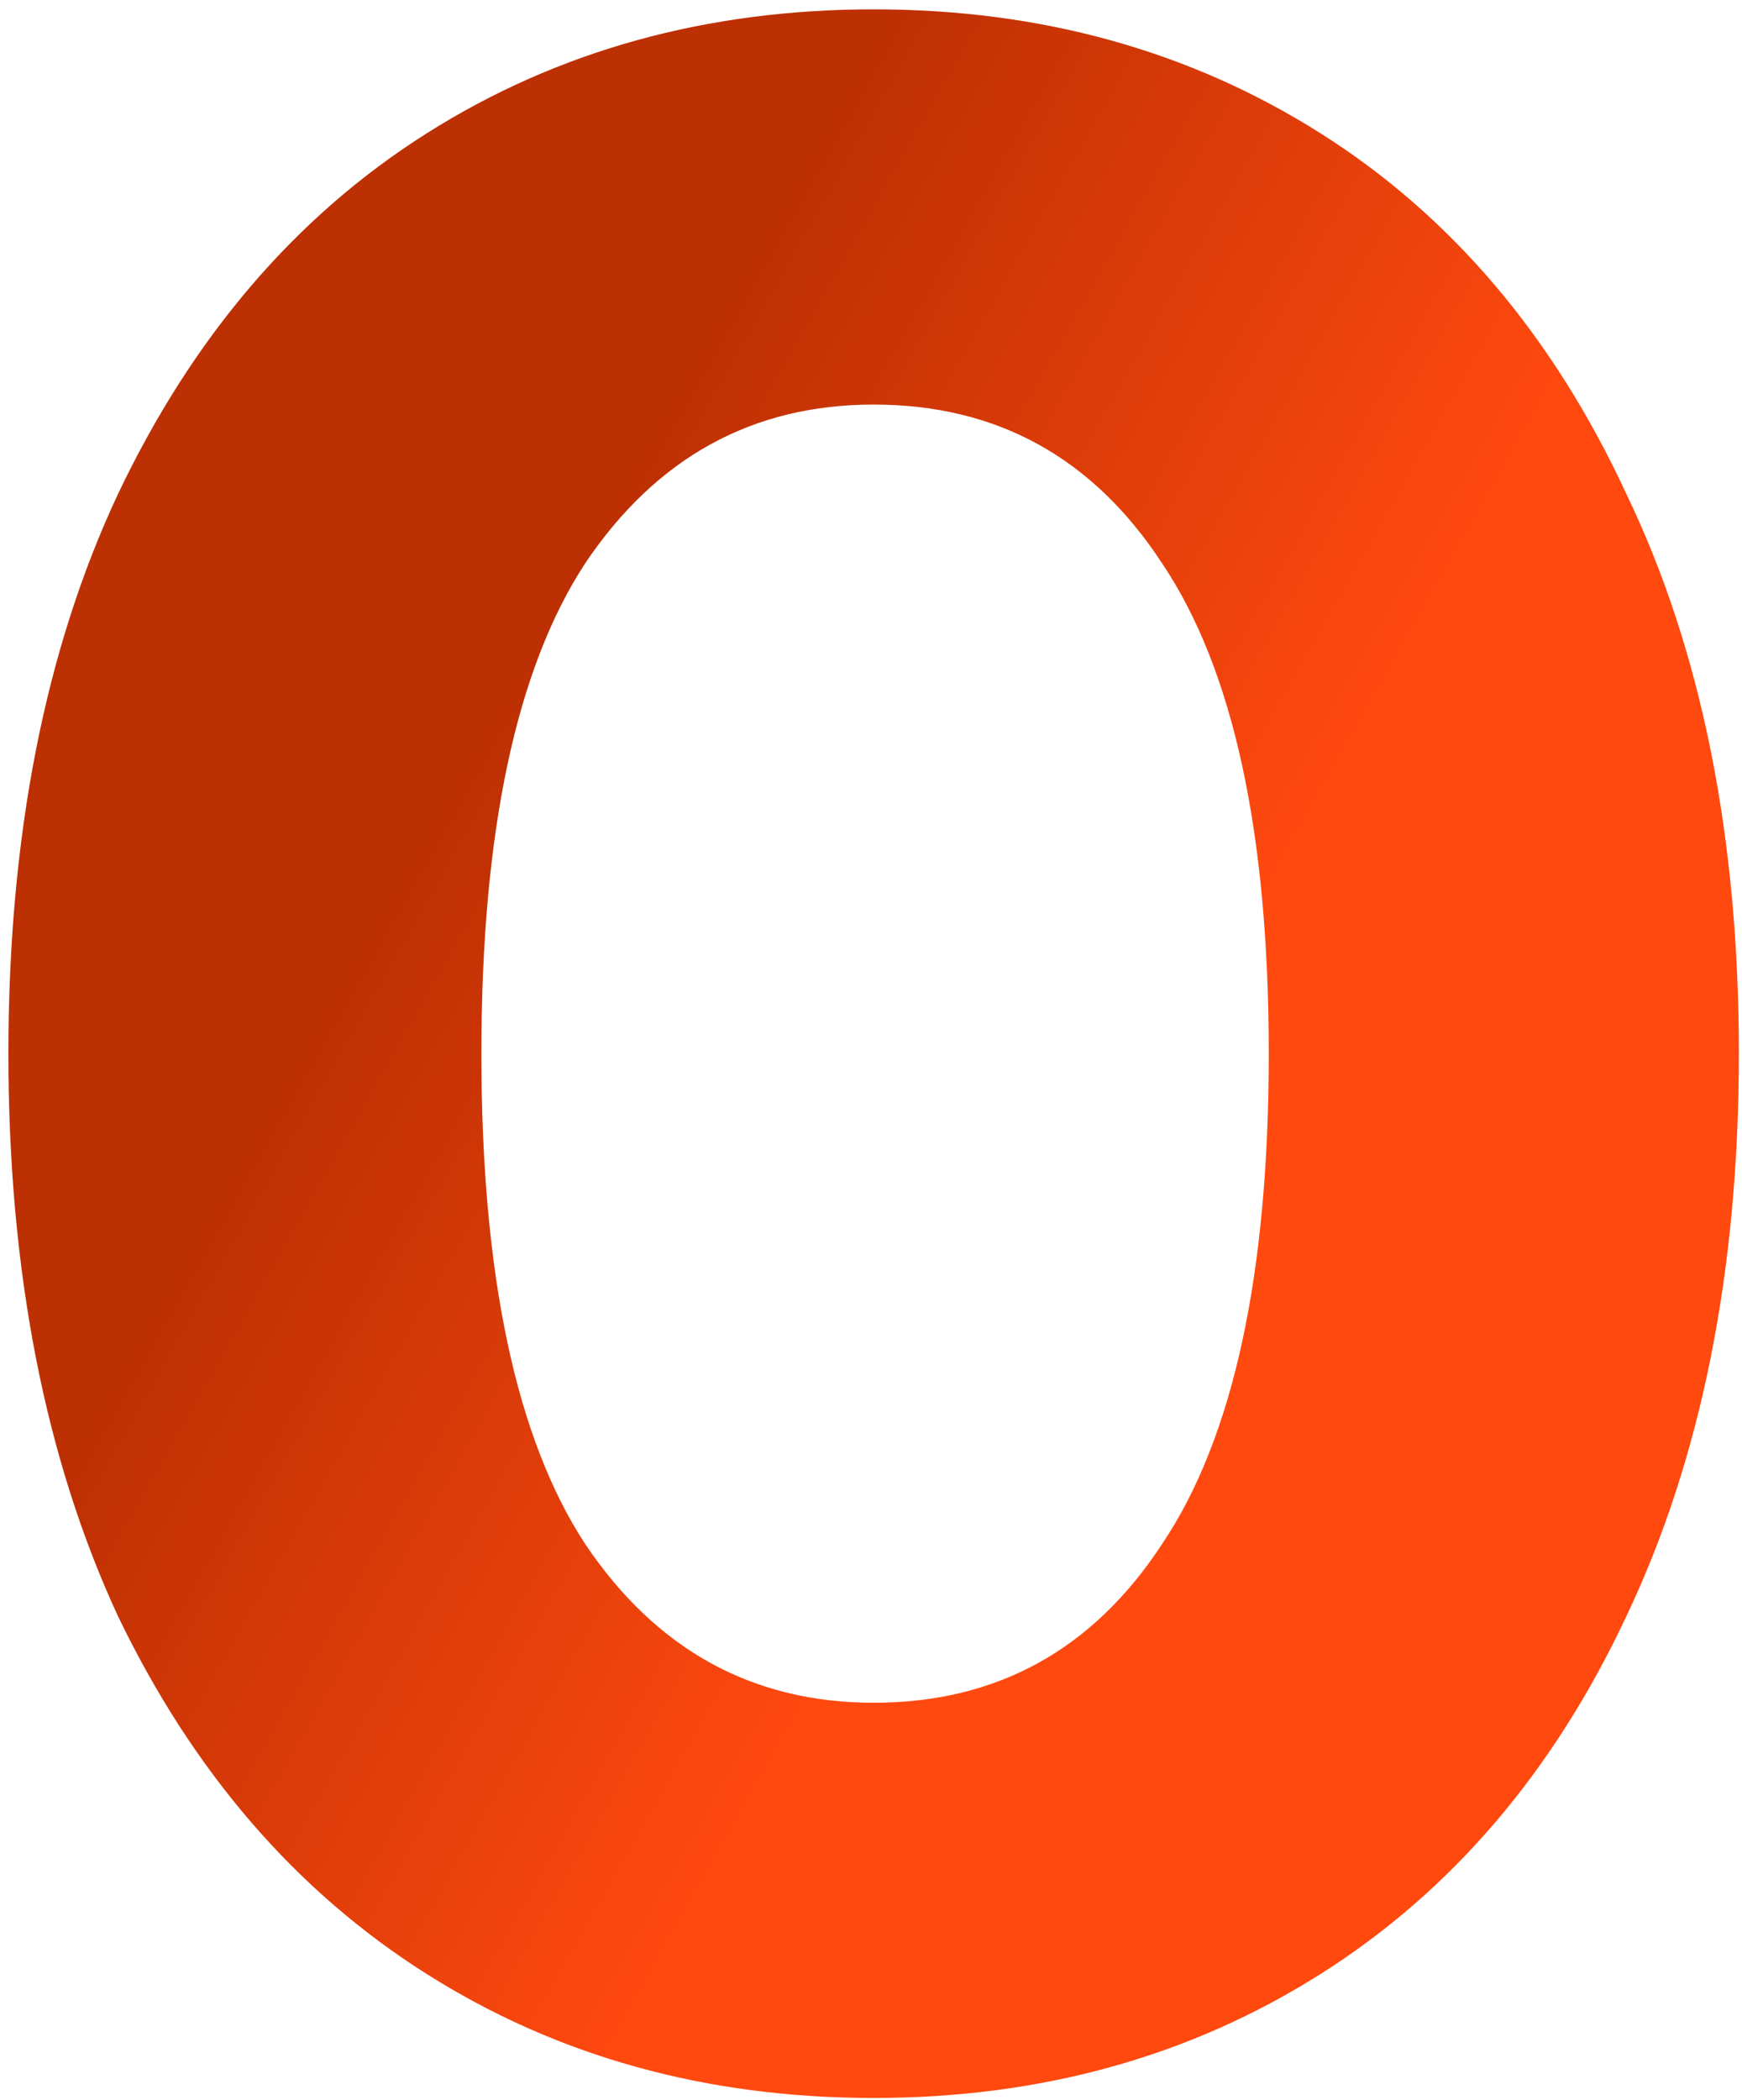 <svg width="151" height="182" viewBox="0 0 151 182" fill="none" xmlns="http://www.w3.org/2000/svg">
<path d="M75.728 181.81C61.228 181.81 48.311 178.227 36.978 171.06C25.645 163.893 16.728 153.56 10.228 140.06C3.895 126.393 0.728 110.143 0.728 91.31C0.728 72.477 3.895 56.31 10.228 42.81C16.728 29.143 25.645 18.727 36.978 11.56C48.311 4.393 61.228 0.81 75.728 0.81C90.228 0.81 103.145 4.393 114.478 11.56C125.811 18.727 134.645 29.143 140.978 42.81C147.478 56.31 150.728 72.477 150.728 91.31C150.728 110.143 147.478 126.393 140.978 140.06C134.645 153.56 125.811 163.893 114.478 171.06C103.145 178.227 90.228 181.81 75.728 181.81ZM75.728 147.56C86.395 147.56 94.728 142.977 100.728 133.81C106.895 124.643 109.978 110.477 109.978 91.31C109.978 72.143 106.895 57.977 100.728 48.81C94.728 39.643 86.395 35.06 75.728 35.06C65.228 35.06 56.895 39.643 50.728 48.81C44.728 57.977 41.728 72.143 41.728 91.31C41.728 110.477 44.728 124.643 50.728 133.81C56.895 142.977 65.228 147.56 75.728 147.56Z" fill="url(#paint0_linear_454_3047)"/>
<defs>
<linearGradient id="paint0_linear_454_3047" x1="-0.252" y1="18.308" x2="180.9" y2="121.057" gradientUnits="userSpaceOnUse">
<stop offset="0.284" stop-color="#BD3003"/>
<stop offset="0.605" stop-color="#FF490F"/>
</linearGradient>
</defs>
</svg>
